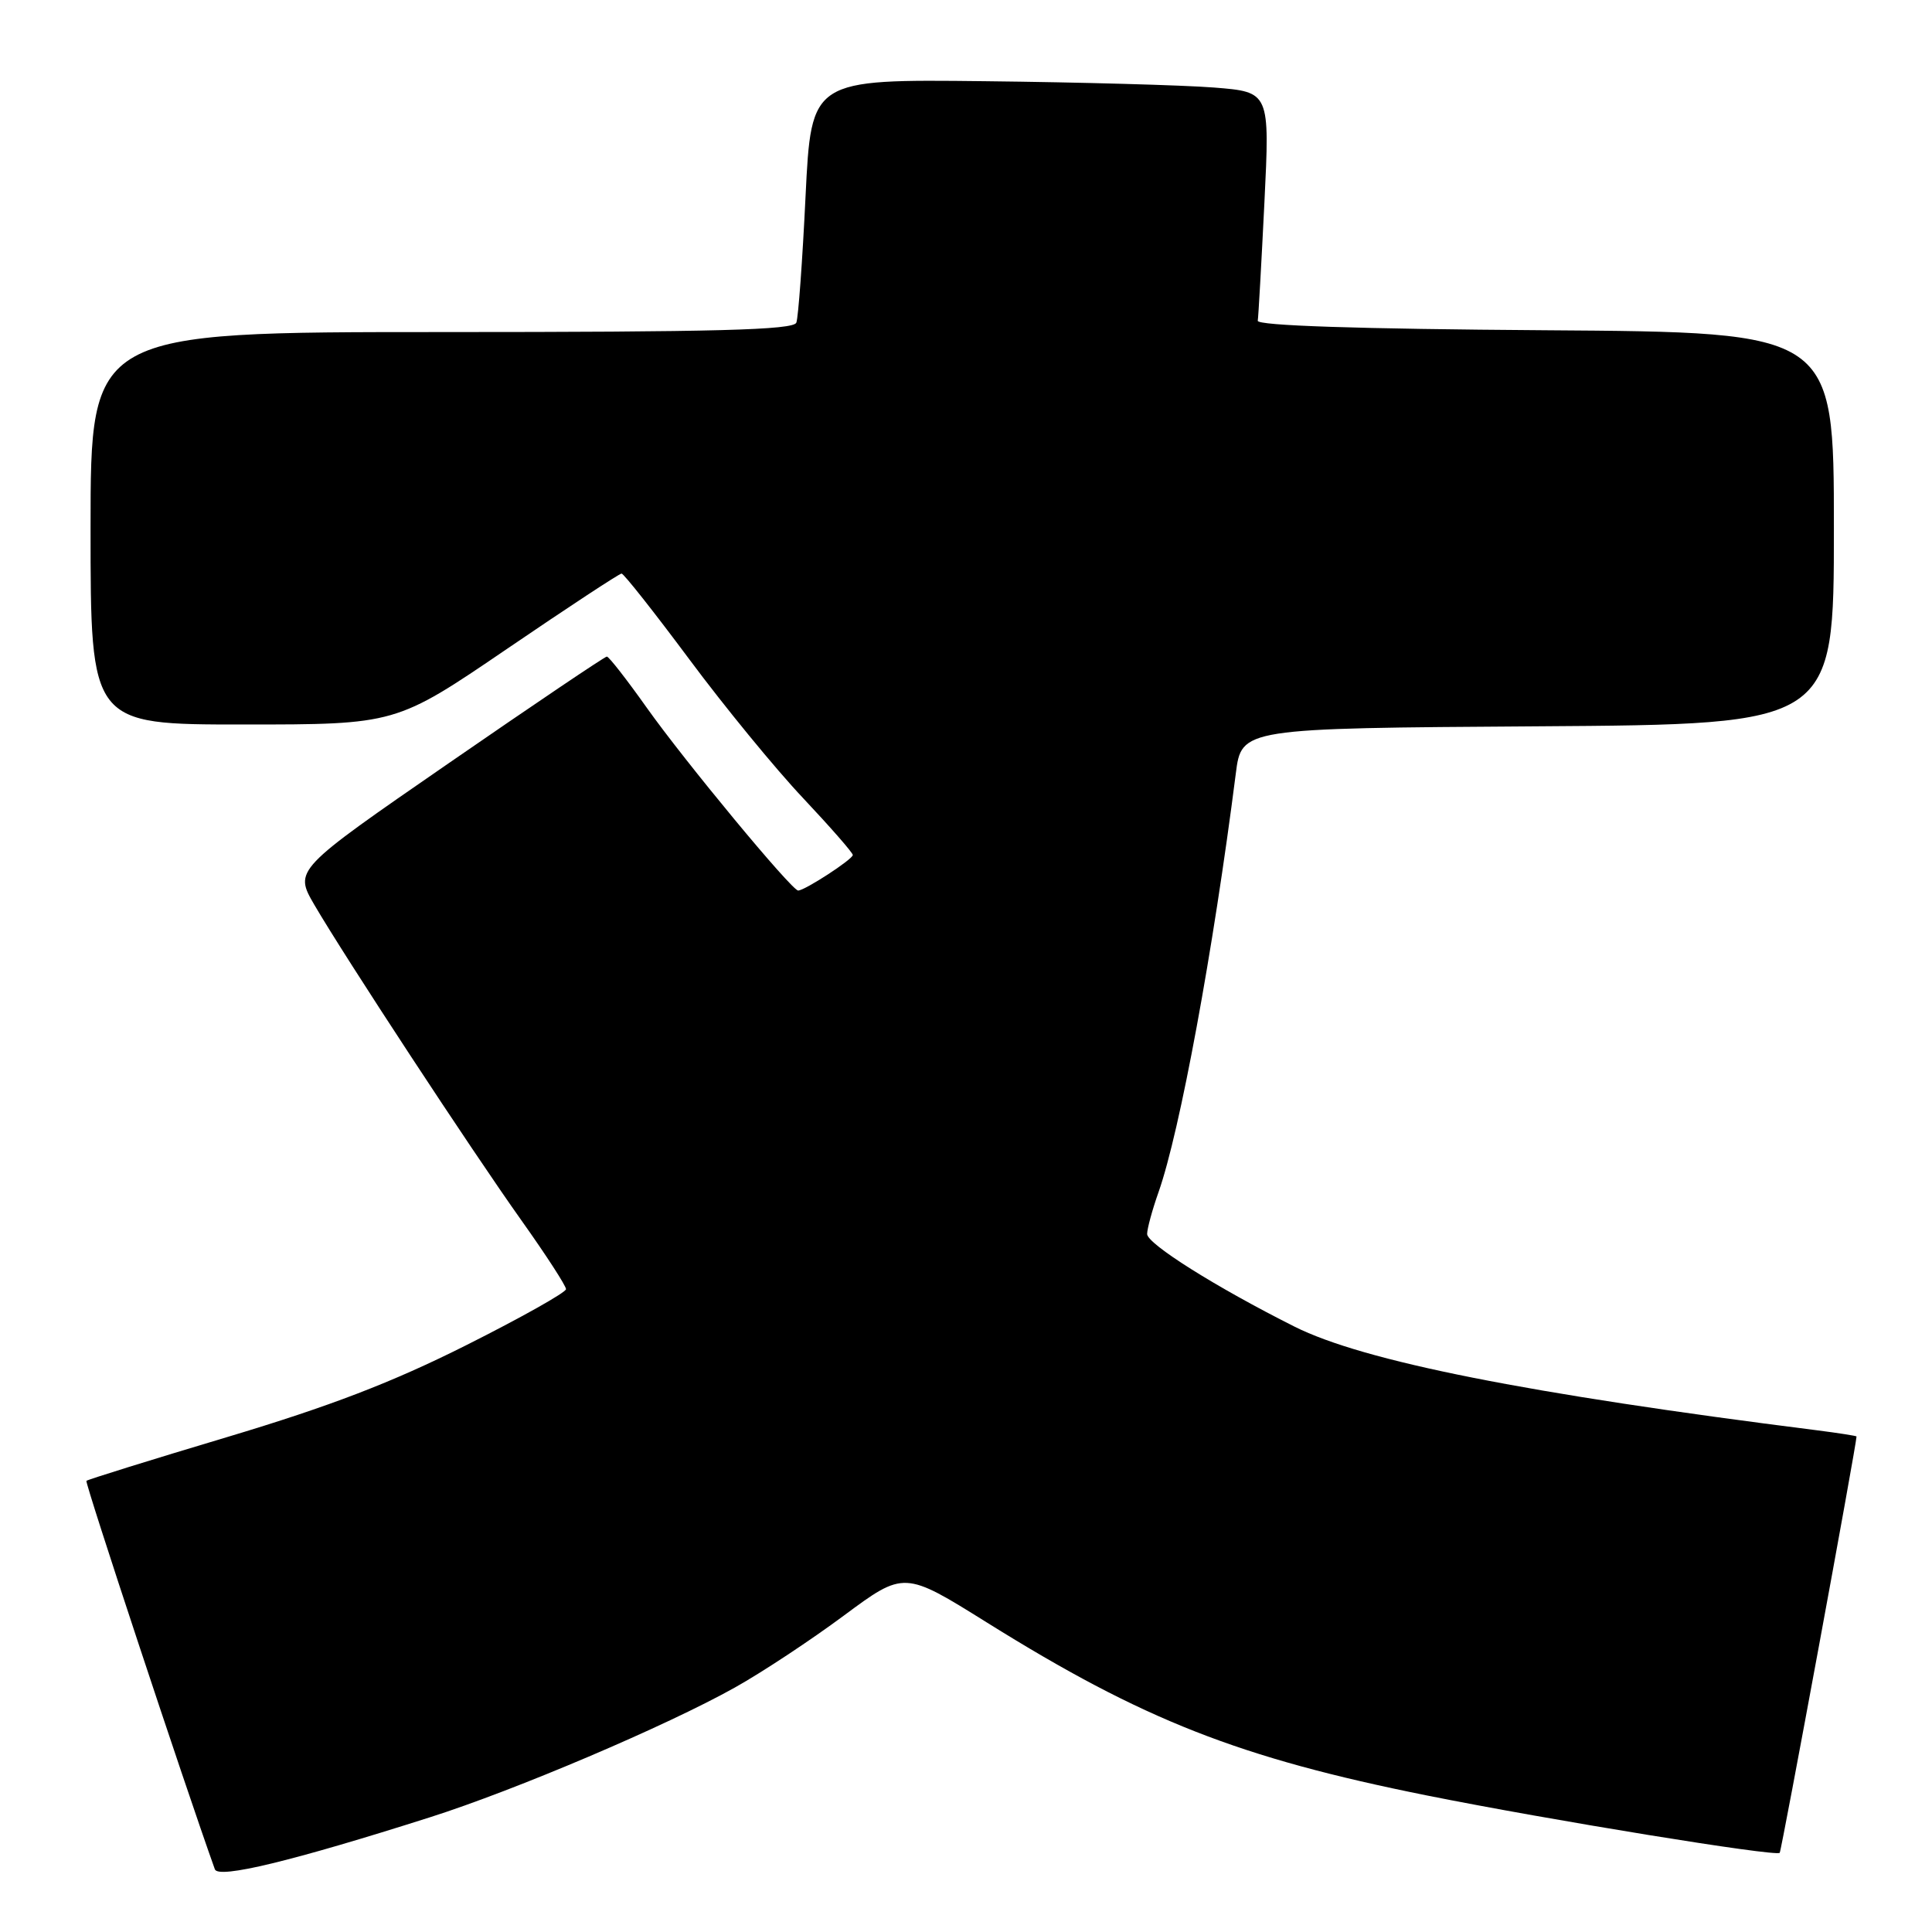 <?xml version="1.0" encoding="UTF-8" standalone="no"?>
<!DOCTYPE svg PUBLIC "-//W3C//DTD SVG 1.1//EN" "http://www.w3.org/Graphics/SVG/1.1/DTD/svg11.dtd" >
<svg xmlns="http://www.w3.org/2000/svg" xmlns:xlink="http://www.w3.org/1999/xlink" version="1.1" viewBox="0 0 256 256">
 <g >
 <path fill="currentColor"
d=" M 57.00 240.79 C 68.29 237.20 88.29 228.69 97.35 223.62 C 100.92 221.63 107.43 217.33 111.82 214.07 C 119.81 208.15 119.81 208.15 130.80 215.01 C 151.50 227.93 164.21 232.92 189.08 237.91 C 205.40 241.18 235.28 246.04 235.82 245.51 C 236.05 245.28 245.98 191.47 246.00 190.34 C 246.00 190.26 243.64 189.89 240.75 189.52 C 202.33 184.67 180.67 180.37 171.52 175.78 C 161.14 170.57 152.00 164.82 152.00 163.51 C 152.00 162.82 152.68 160.31 153.52 157.94 C 156.34 149.94 160.75 126.04 163.75 102.50 C 164.51 96.50 164.51 96.50 203.76 96.24 C 243.00 95.98 243.00 95.98 243.00 70.00 C 243.00 44.02 243.00 44.02 204.75 43.76 C 179.96 43.59 166.56 43.15 166.66 42.50 C 166.75 41.95 167.14 34.91 167.54 26.85 C 168.26 12.19 168.26 12.19 160.88 11.60 C 156.82 11.28 143.15 10.90 130.50 10.76 C 107.50 10.50 107.50 10.50 106.74 26.00 C 106.33 34.53 105.78 42.06 105.52 42.75 C 105.16 43.73 94.84 44.00 58.53 44.00 C 12.00 44.00 12.00 44.00 12.00 70.00 C 12.00 96.00 12.00 96.00 32.23 96.00 C 52.46 96.00 52.46 96.00 67.15 86.00 C 75.22 80.50 82.07 76.00 82.36 76.00 C 82.65 76.00 86.69 81.12 91.35 87.38 C 96.00 93.64 102.78 101.91 106.41 105.75 C 110.03 109.60 113.00 112.99 113.00 113.29 C 113.00 113.86 106.64 118.00 105.76 118.00 C 104.91 118.00 90.72 100.86 85.68 93.75 C 83.05 90.04 80.68 87.00 80.41 87.00 C 80.14 87.00 70.71 93.36 59.44 101.14 C 38.97 115.27 38.97 115.27 41.65 119.89 C 45.70 126.83 62.41 152.31 69.10 161.72 C 72.35 166.29 75.00 170.38 75.00 170.82 C 75.00 171.25 69.04 174.60 61.75 178.26 C 51.93 183.19 43.74 186.33 30.13 190.41 C 20.03 193.43 11.62 196.05 11.45 196.22 C 11.22 196.45 24.40 236.32 28.47 247.69 C 28.93 248.98 38.72 246.61 57.00 240.79 Z "/>
</g>
</svg>